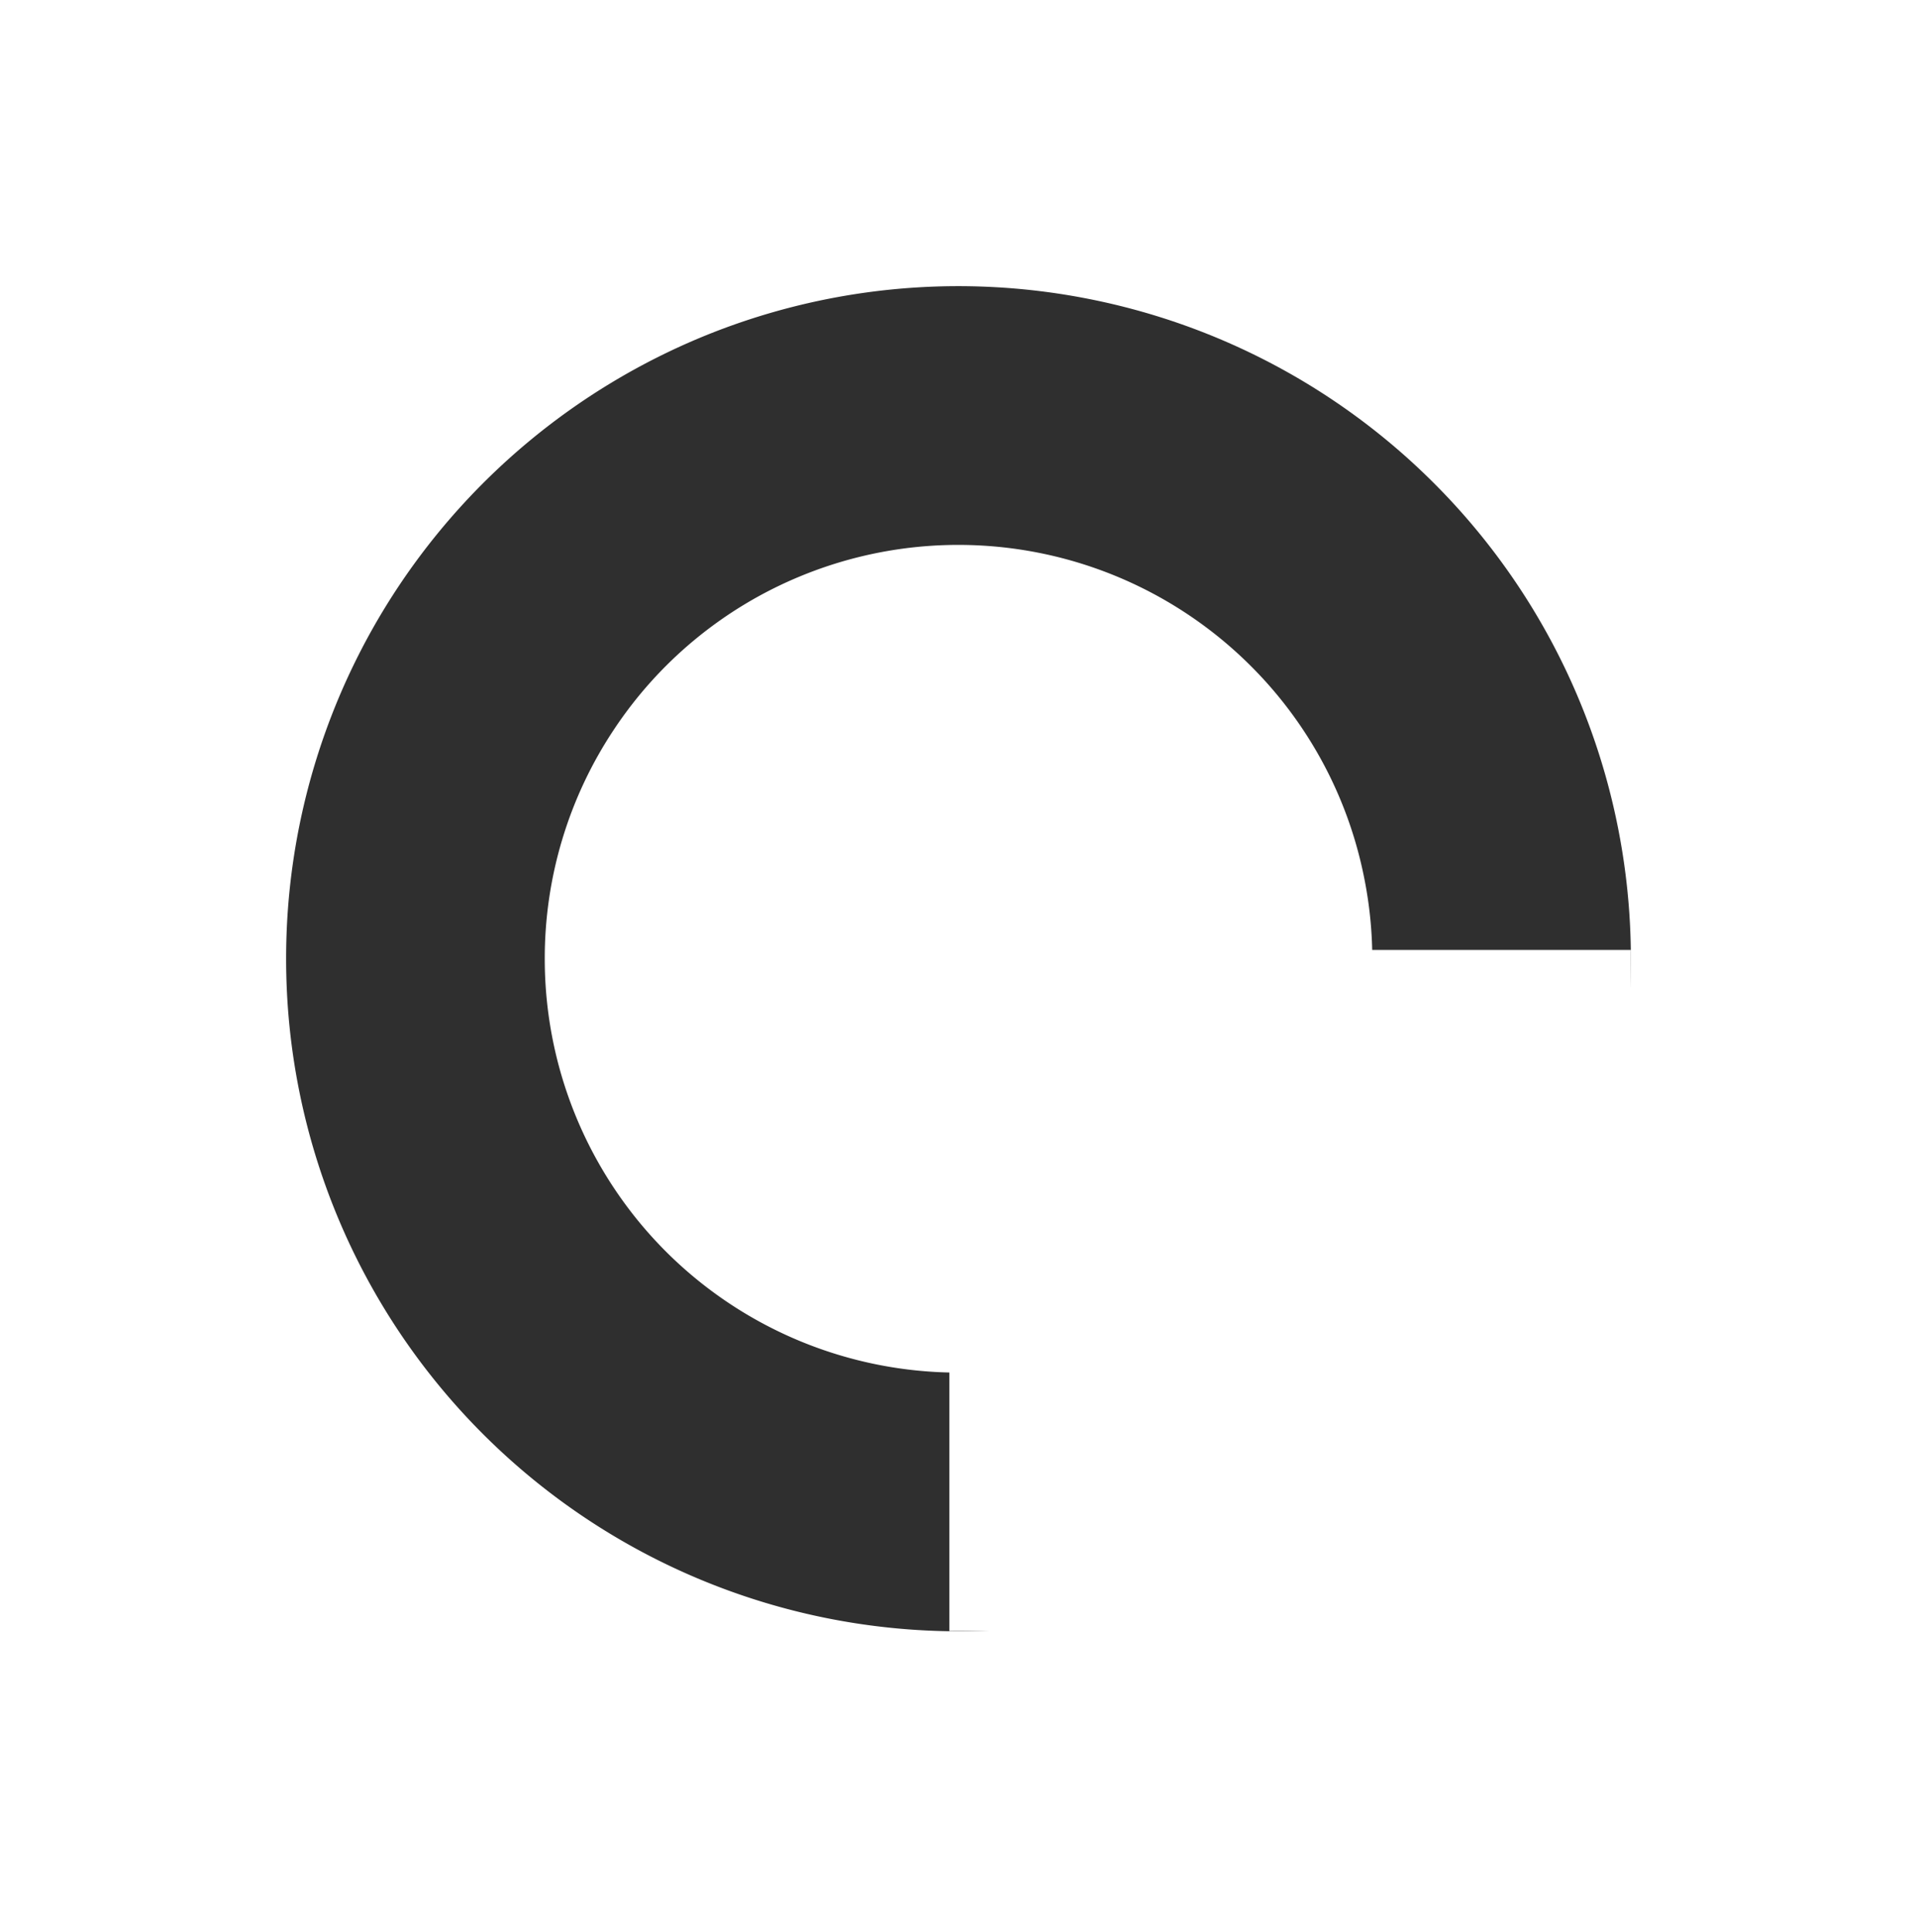 <svg width="134" height="135" viewBox="0 0 134 135" fill="none" xmlns="http://www.w3.org/2000/svg"><g filter="url(#filter0_d)"><path fill-rule="evenodd" clip-rule="evenodd" d="M67 95.925c5.73 0 11.322-1.699 16.073-4.872a28.993 28.993 0 0010.653-12.985 28.776 28.776 0 001.63-16.725A28.84 28.84 0 0087.43 46.54a28.93 28.93 0 00-31.546-6.244 28.82 28.82 0 00-12.968 10.686 28.864 28.864 0 00-4.837 16.09 28.938 28.938 0 008.49 20.413A28.929 28.929 0 0067 95.925zm0 18.079a47.063 47.063 0 0026.126-7.925 46.875 46.875 0 0017.307-21.098 47.06 47.06 0 002.659-27.171 46.92 46.92 0 00-12.882-24.067 46.987 46.987 0 00-24.084-12.848 47 47 0 00-27.154 2.693 47.134 47.134 0 00-21.081 17.343A46.954 46.954 0 0020 67.072a46.942 46.942 0 0013.79 33.175A47.09 47.09 0 0067 114.004z" fill="#2F2F2F"/><path d="M75.418 66.385h38.579v38.561a9.11 9.11 0 01-2.642 6.399 9.034 9.034 0 01-6.398 2.641H66.361V75.46c0-1.201.223-2.368.686-3.483a8.743 8.743 0 011.973-2.95 9.28 9.28 0 012.95-1.973 9.075 9.075 0 013.448-.669z" fill="#fff"/></g><defs><filter id="filter0_d" x="0" y="0" width="134" height="134.004" filterUnits="userSpaceOnUse" color-interpolation-filters="sRGB"><feFlood flood-opacity="0" result="BackgroundImageFix"/><feColorMatrix in="SourceAlpha" values="0 0 0 0 0 0 0 0 0 0 0 0 0 0 0 0 0 0 127 0"/><feOffset/><feGaussianBlur stdDeviation="10"/><feColorMatrix values="0 0 0 0 0 0 0 0 0 0 0 0 0 0 0 0 0 0 0.15 0"/><feBlend in2="BackgroundImageFix" result="effect1_dropShadow"/><feBlend in="SourceGraphic" in2="effect1_dropShadow" result="shape"/></filter></defs></svg>
